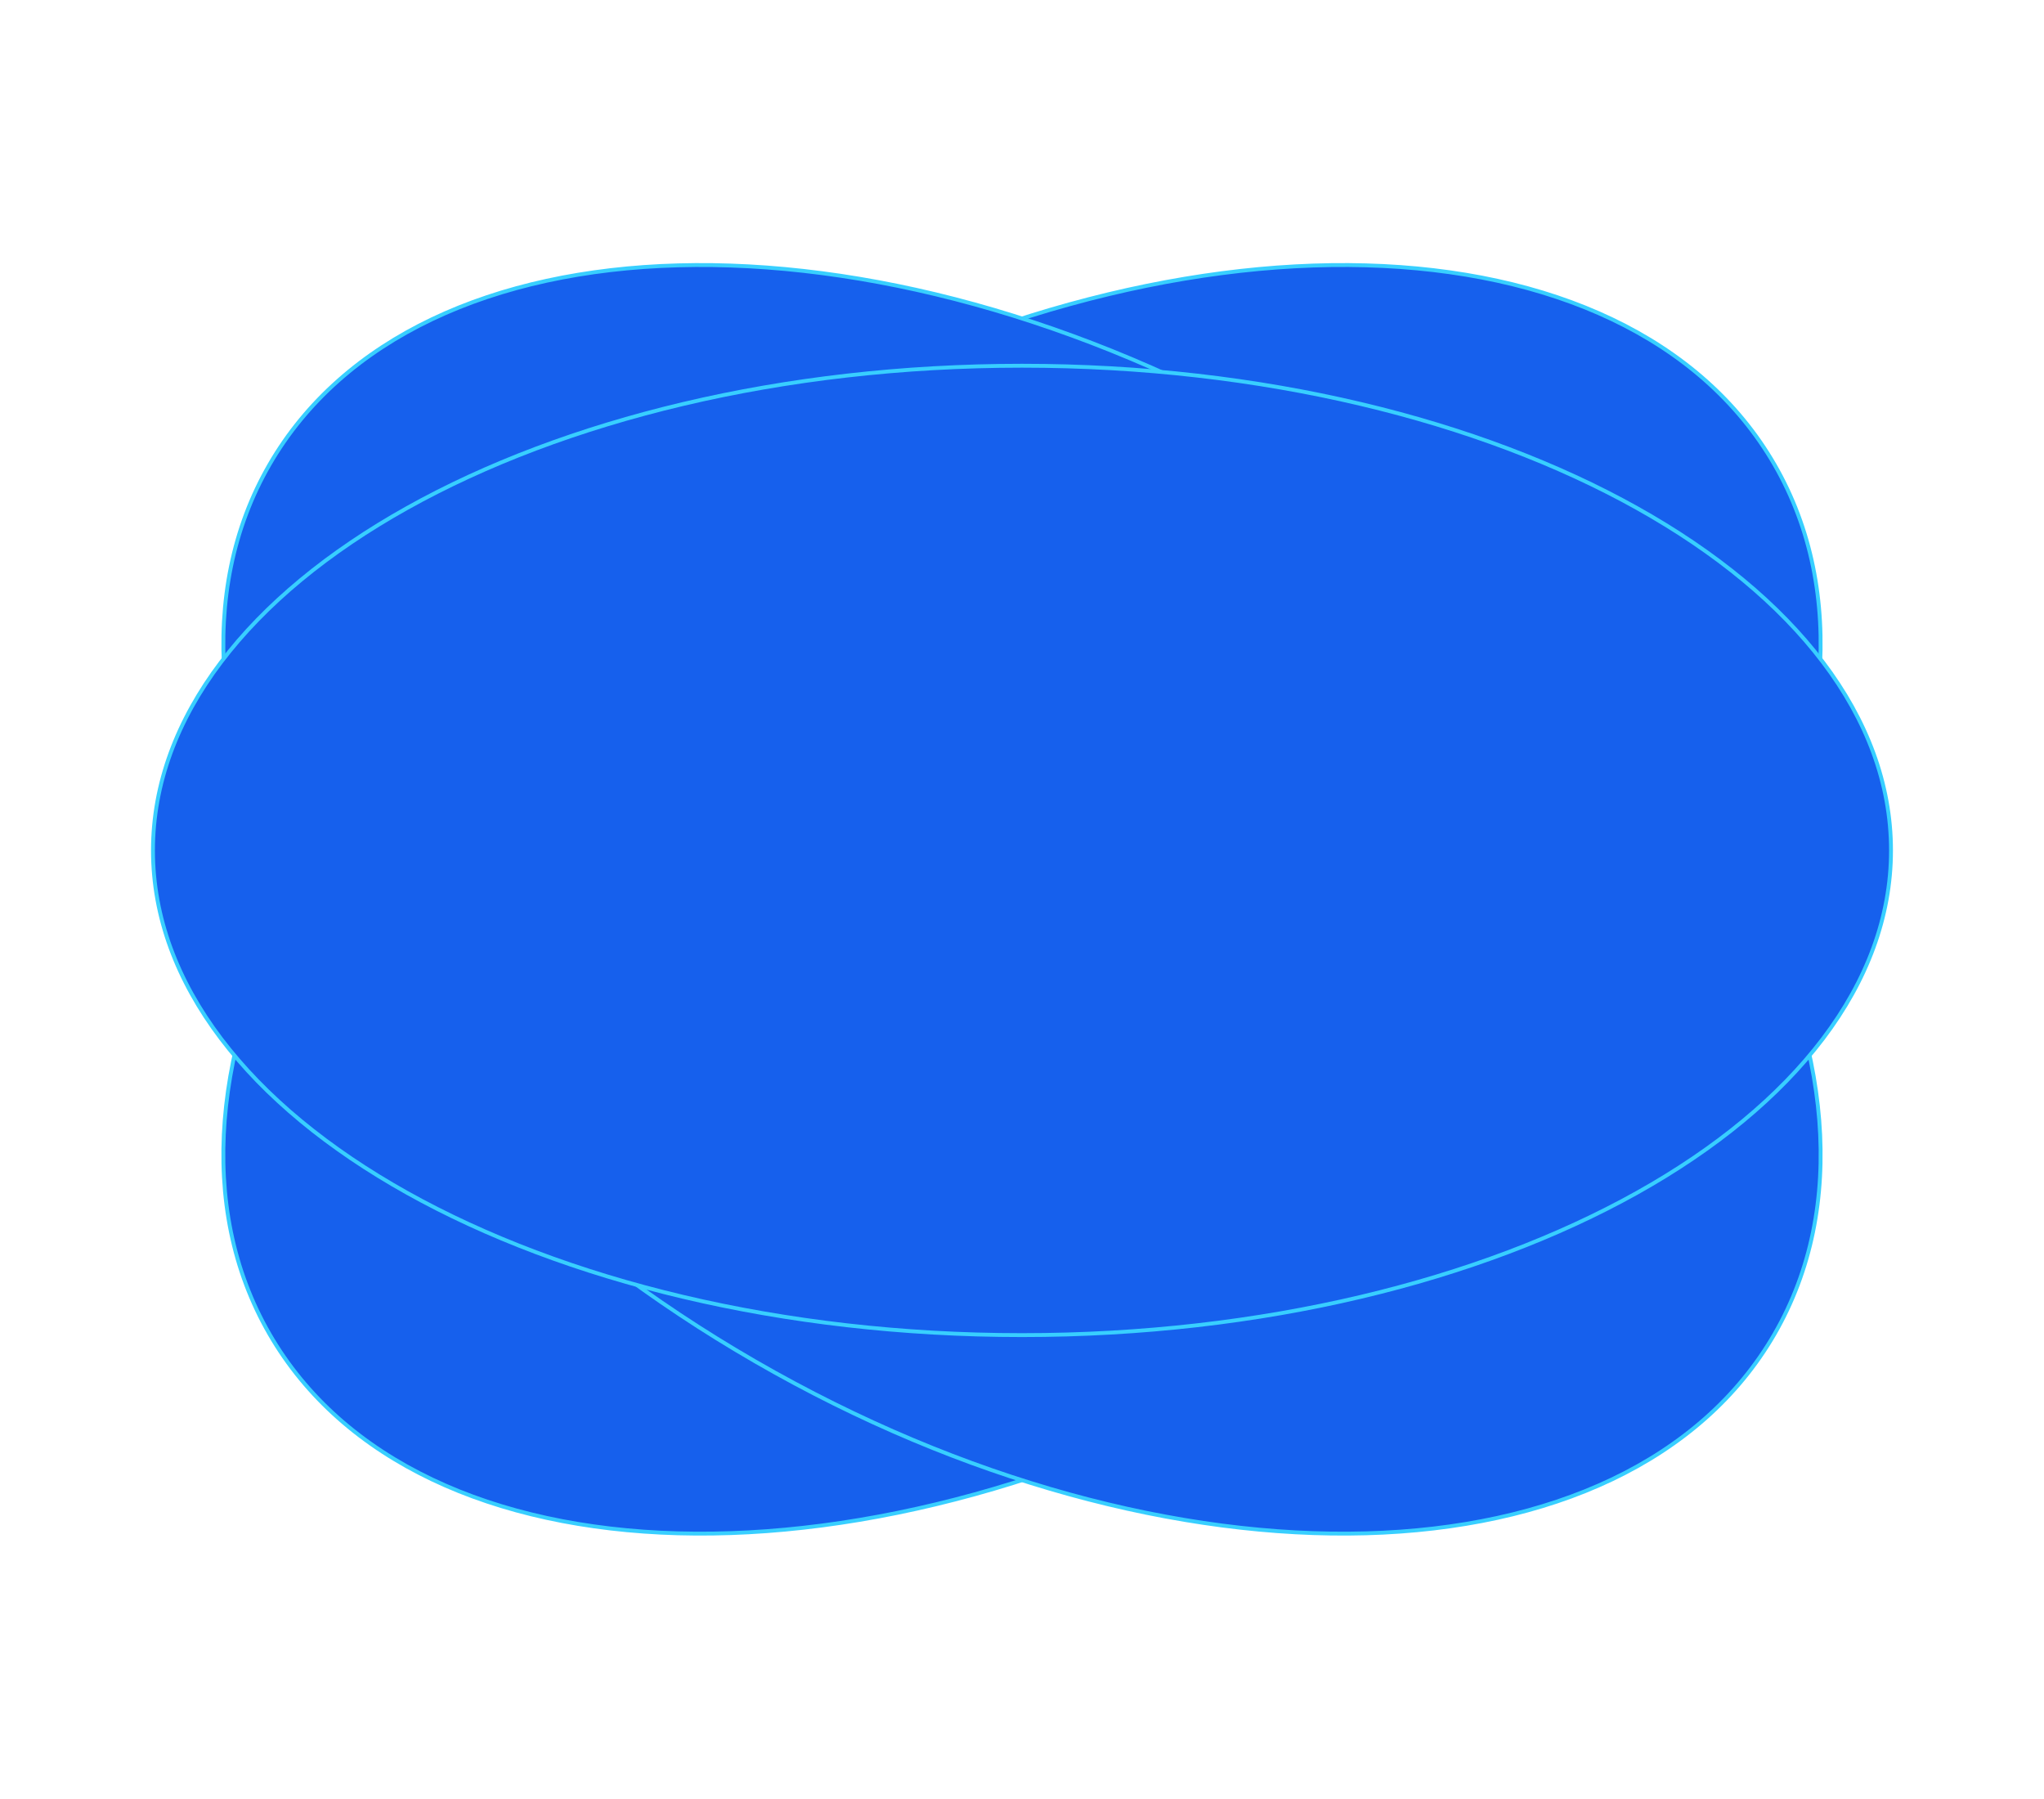 <svg width="2111" height="1858" viewBox="0 0 2111 1858" fill="none" xmlns="http://www.w3.org/2000/svg">
<path d="M278.232 1377.41C354.108 1508.83 509.613 1578.06 700.231 1583.33C890.811 1588.59 1116.15 1529.88 1330.99 1405.84C1545.83 1281.8 1709.35 1116.01 1800.07 948.331C1890.82 780.618 1908.62 611.333 1832.75 479.912C1756.87 348.491 1601.37 279.265 1410.75 273.998C1220.17 268.733 994.835 327.441 779.99 451.482C565.145 575.523 401.635 741.313 310.905 908.993C220.157 1076.71 202.356 1245.99 278.232 1377.41Z" fill="#1660ED" stroke="#38CFFF" stroke-width="4"/>
<path d="M1832.75 1377.41C1756.87 1508.83 1601.37 1578.06 1410.75 1583.33C1220.17 1588.59 994.834 1529.88 779.99 1405.84C565.145 1281.8 401.635 1116.01 310.905 948.331C220.157 780.618 202.356 611.333 278.232 479.912C354.108 348.491 509.613 279.265 700.231 273.998C890.811 268.733 1116.15 327.441 1330.99 451.482C1545.83 575.523 1709.34 741.313 1800.07 908.993C1890.82 1076.71 1908.62 1245.99 1832.75 1377.41Z" fill="#1660ED" stroke="#38CFFF" stroke-width="4"/>
<path d="M1952.99 878.162C1952.99 1015.87 1853.05 1140.96 1690.56 1231.74C1528.13 1322.48 1303.6 1378.66 1055.49 1378.66C807.376 1378.66 582.85 1322.48 420.423 1231.74C257.93 1140.96 157.99 1015.87 157.99 878.162C157.99 740.451 257.93 615.362 420.423 524.587C582.85 433.848 807.376 377.662 1055.49 377.662C1303.6 377.662 1528.13 433.848 1690.56 524.587C1853.05 615.362 1952.99 740.451 1952.99 878.162Z" fill="#1660ED" stroke="#38CFFF" stroke-width="4"/>
</svg>
